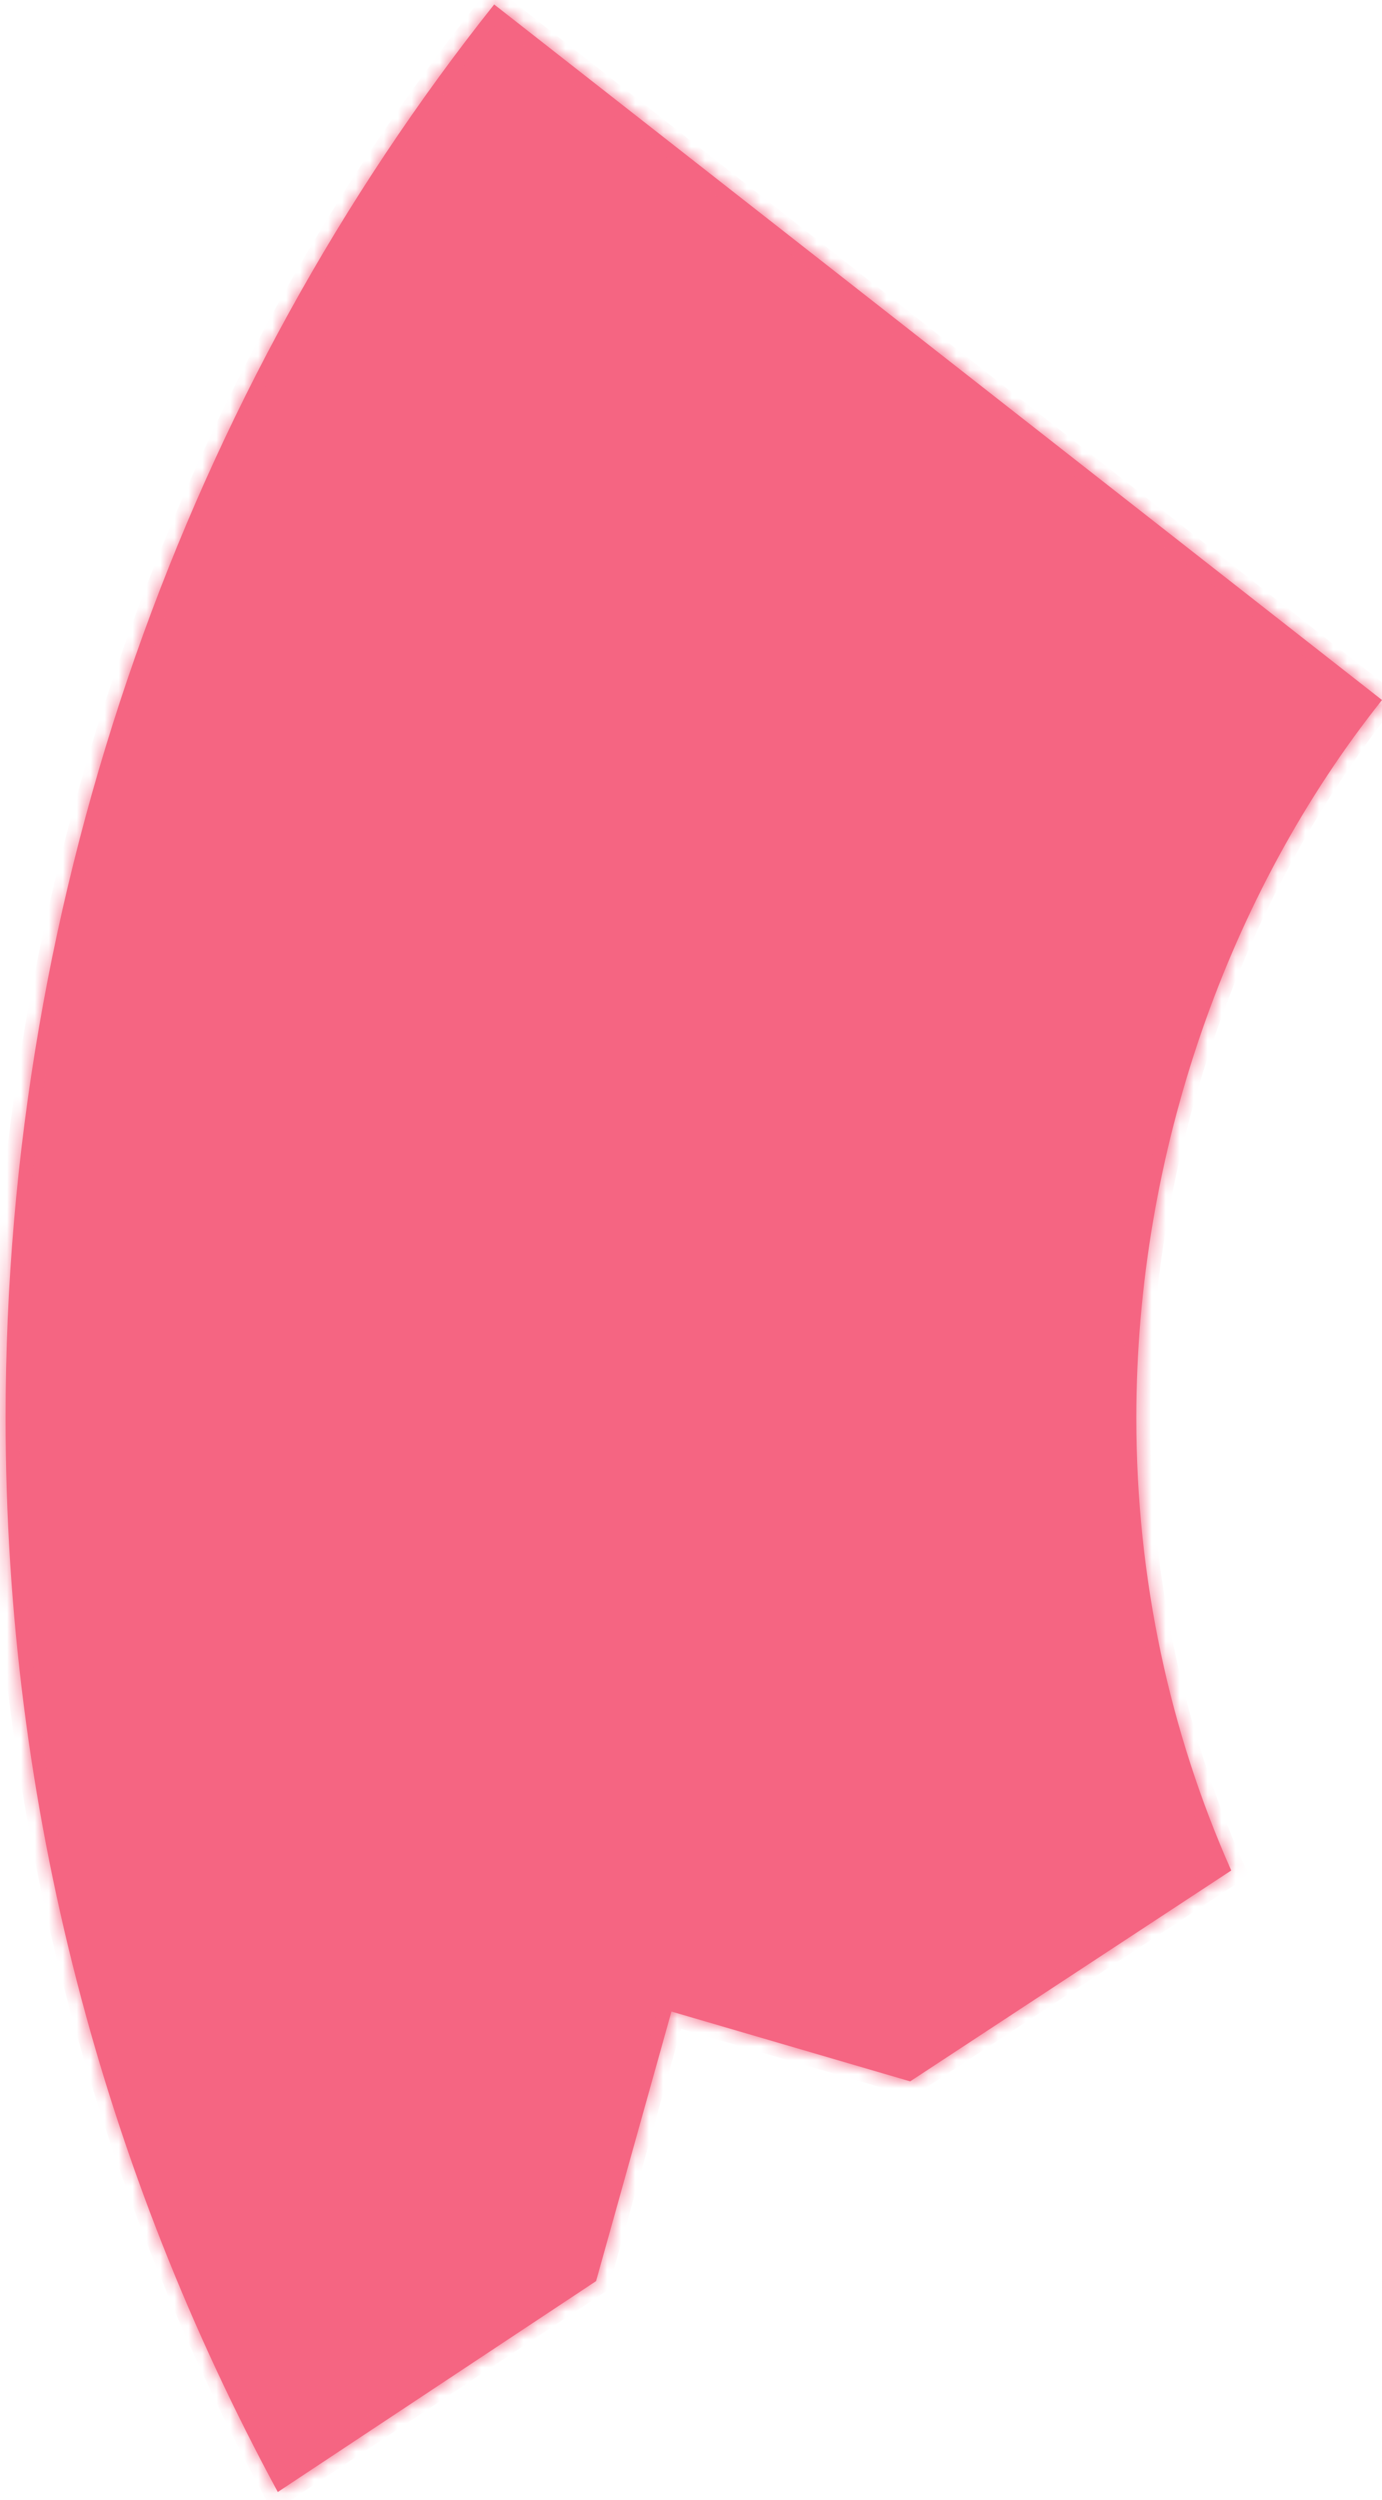 ﻿<?xml version="1.0" encoding="utf-8"?>
<svg version="1.1" xmlns:xlink="http://www.w3.org/1999/xlink" width="99px" height="179px" xmlns="http://www.w3.org/2000/svg">
  <defs>
    <mask fill="white" id="clip405">
      <path d="M 42.7 163.32  C 42.7 163.32  19.9 178.42  19.9 178.42  C 7.5 155.52  0.4 129.42  0.4 101.52  C 0.4 63.62  13.5 27.82  35.4 0.32  C 35.4 0.32  99 50.12  99 50.12  C 88 63.92  81.4 82.52  81.4 101.52  C 81.4 113.02  83.8 124.02  88.2 133.92  C 88.2 133.92  65.2 149.02  65.2 149.02  C 65.2 149.02  48.1 144.02  48.1 144.02  C 48.1 144.02  42.7 163.32  42.7 163.32  Z " fill-rule="evenodd" />
    </mask>
  </defs>
  <g transform="matrix(1 0 0 1 -167 -7036 )">
    <path d="M 42.7 163.32  C 42.7 163.32  19.9 178.42  19.9 178.42  C 7.5 155.52  0.4 129.42  0.4 101.52  C 0.4 63.62  13.5 27.82  35.4 0.32  C 35.4 0.32  99 50.12  99 50.12  C 88 63.92  81.4 82.52  81.4 101.52  C 81.4 113.02  83.8 124.02  88.2 133.92  C 88.2 133.92  65.2 149.02  65.2 149.02  C 65.2 149.02  48.1 144.02  48.1 144.02  C 48.1 144.02  42.7 163.32  42.7 163.32  Z " fill-rule="nonzero" fill="#f56582" stroke="none" transform="matrix(1 0 0 1 167 7036 )" />
    <path d="M 42.7 163.32  C 42.7 163.32  19.9 178.42  19.9 178.42  C 7.5 155.52  0.4 129.42  0.4 101.52  C 0.4 63.62  13.5 27.82  35.4 0.32  C 35.4 0.32  99 50.12  99 50.12  C 88 63.92  81.4 82.52  81.4 101.52  C 81.4 113.02  83.8 124.02  88.2 133.92  C 88.2 133.92  65.2 149.02  65.2 149.02  C 65.2 149.02  48.1 144.02  48.1 144.02  C 48.1 144.02  42.7 163.32  42.7 163.32  Z " stroke-width="2" stroke="#f56582" fill="none" transform="matrix(1 0 0 1 167 7036 )" mask="url(#clip405)" />
  </g>
</svg>